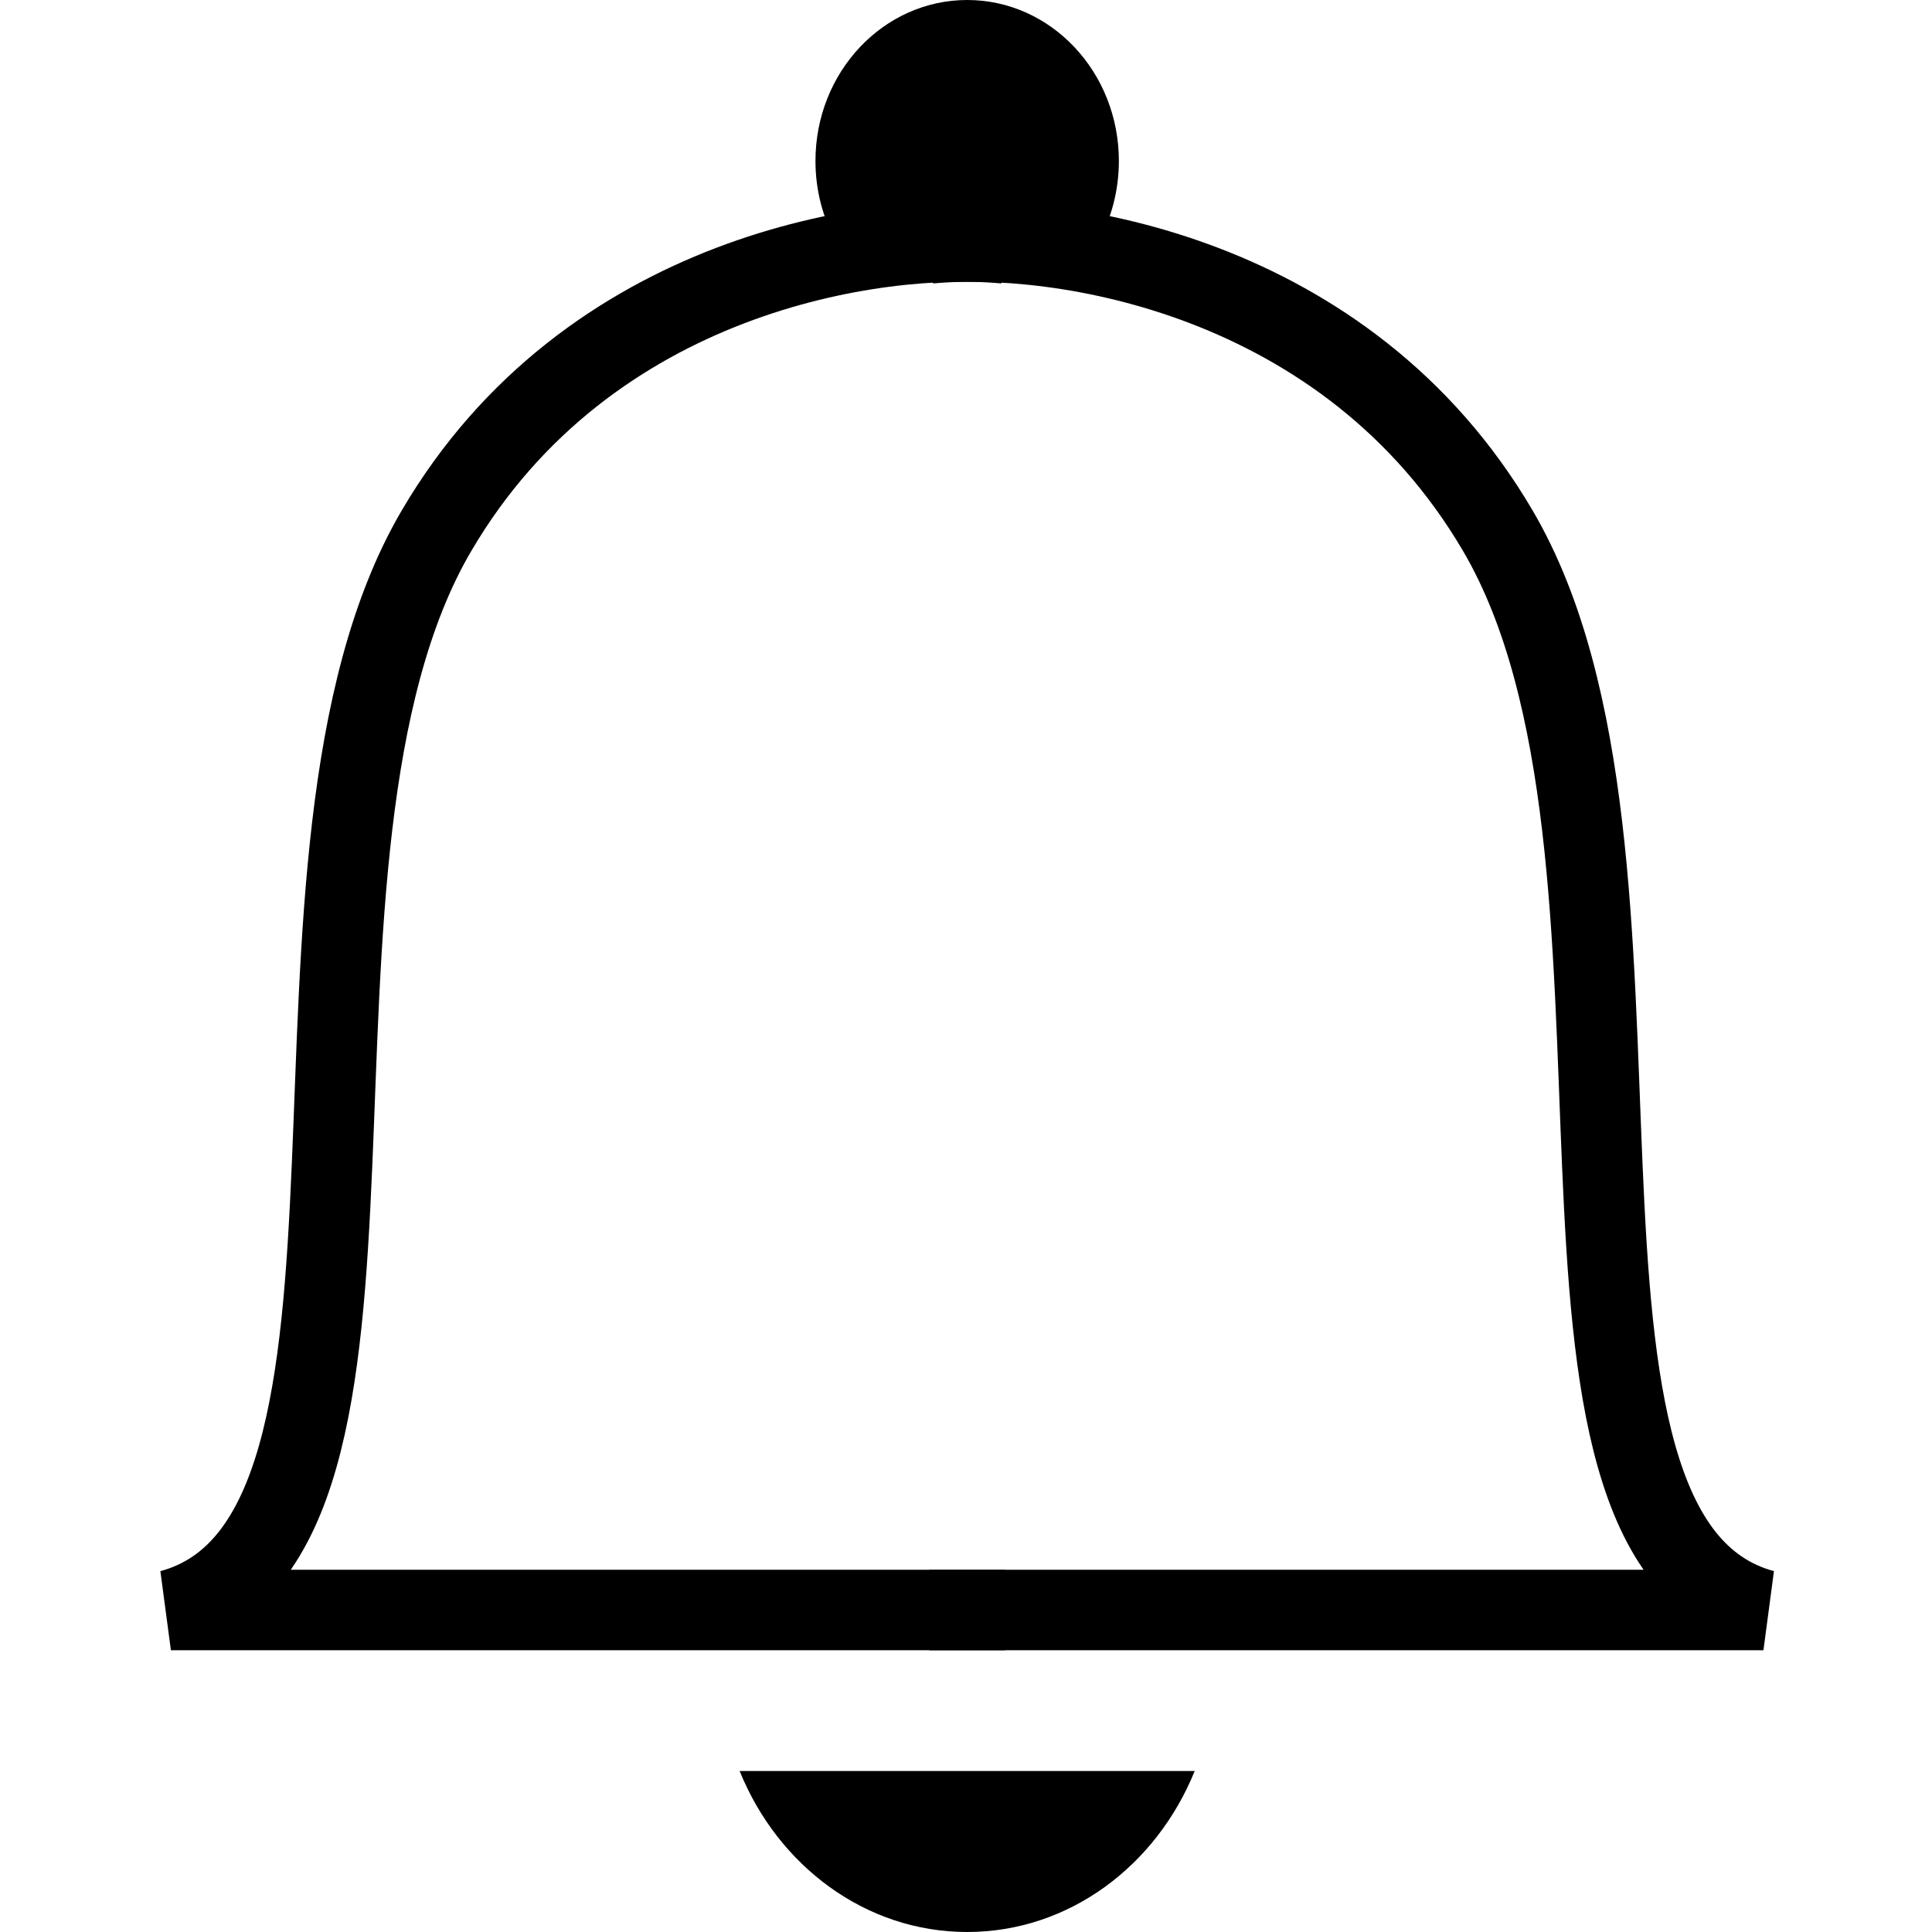 <svg width="24" height="24" viewBox="0 0 24 24" fill="none" xmlns="http://www.w3.org/2000/svg">
<g id="Icons">
<g id="Group 2">
<path id="Vector 10" d="M12.486 3.023C10.916 2.874 7.304 3.38 5.42 6.597C3.065 10.618 5.42 19.107 2.123 20H12.486" stroke="black" strokeWidth="1.8" strokeLinejoin="round"/>
<path id="Vector 11" d="M11.544 3.023C13.114 2.874 16.725 3.38 18.609 6.597C20.964 10.618 18.609 19.107 21.906 20H11.544" stroke="black" strokeWidth="1.8" strokeLinejoin="round"/>
</g>
<path id="Ellipse 68" d="M9.188 22C9.664 23.177 10.751 24 12.015 24C13.279 24 14.365 23.177 14.841 22H9.188Z" fill="black"/>
<path id="Subtract" fillRule="evenodd" clipRule="evenodd" d="M13.647 3C13.807 2.706 13.899 2.364 13.899 2C13.899 0.895 13.055 0 12.015 0C10.974 0 10.13 0.895 10.13 2C10.13 2.364 10.222 2.706 10.383 3H13.647Z" fill="black"/>
</g>
</svg>
